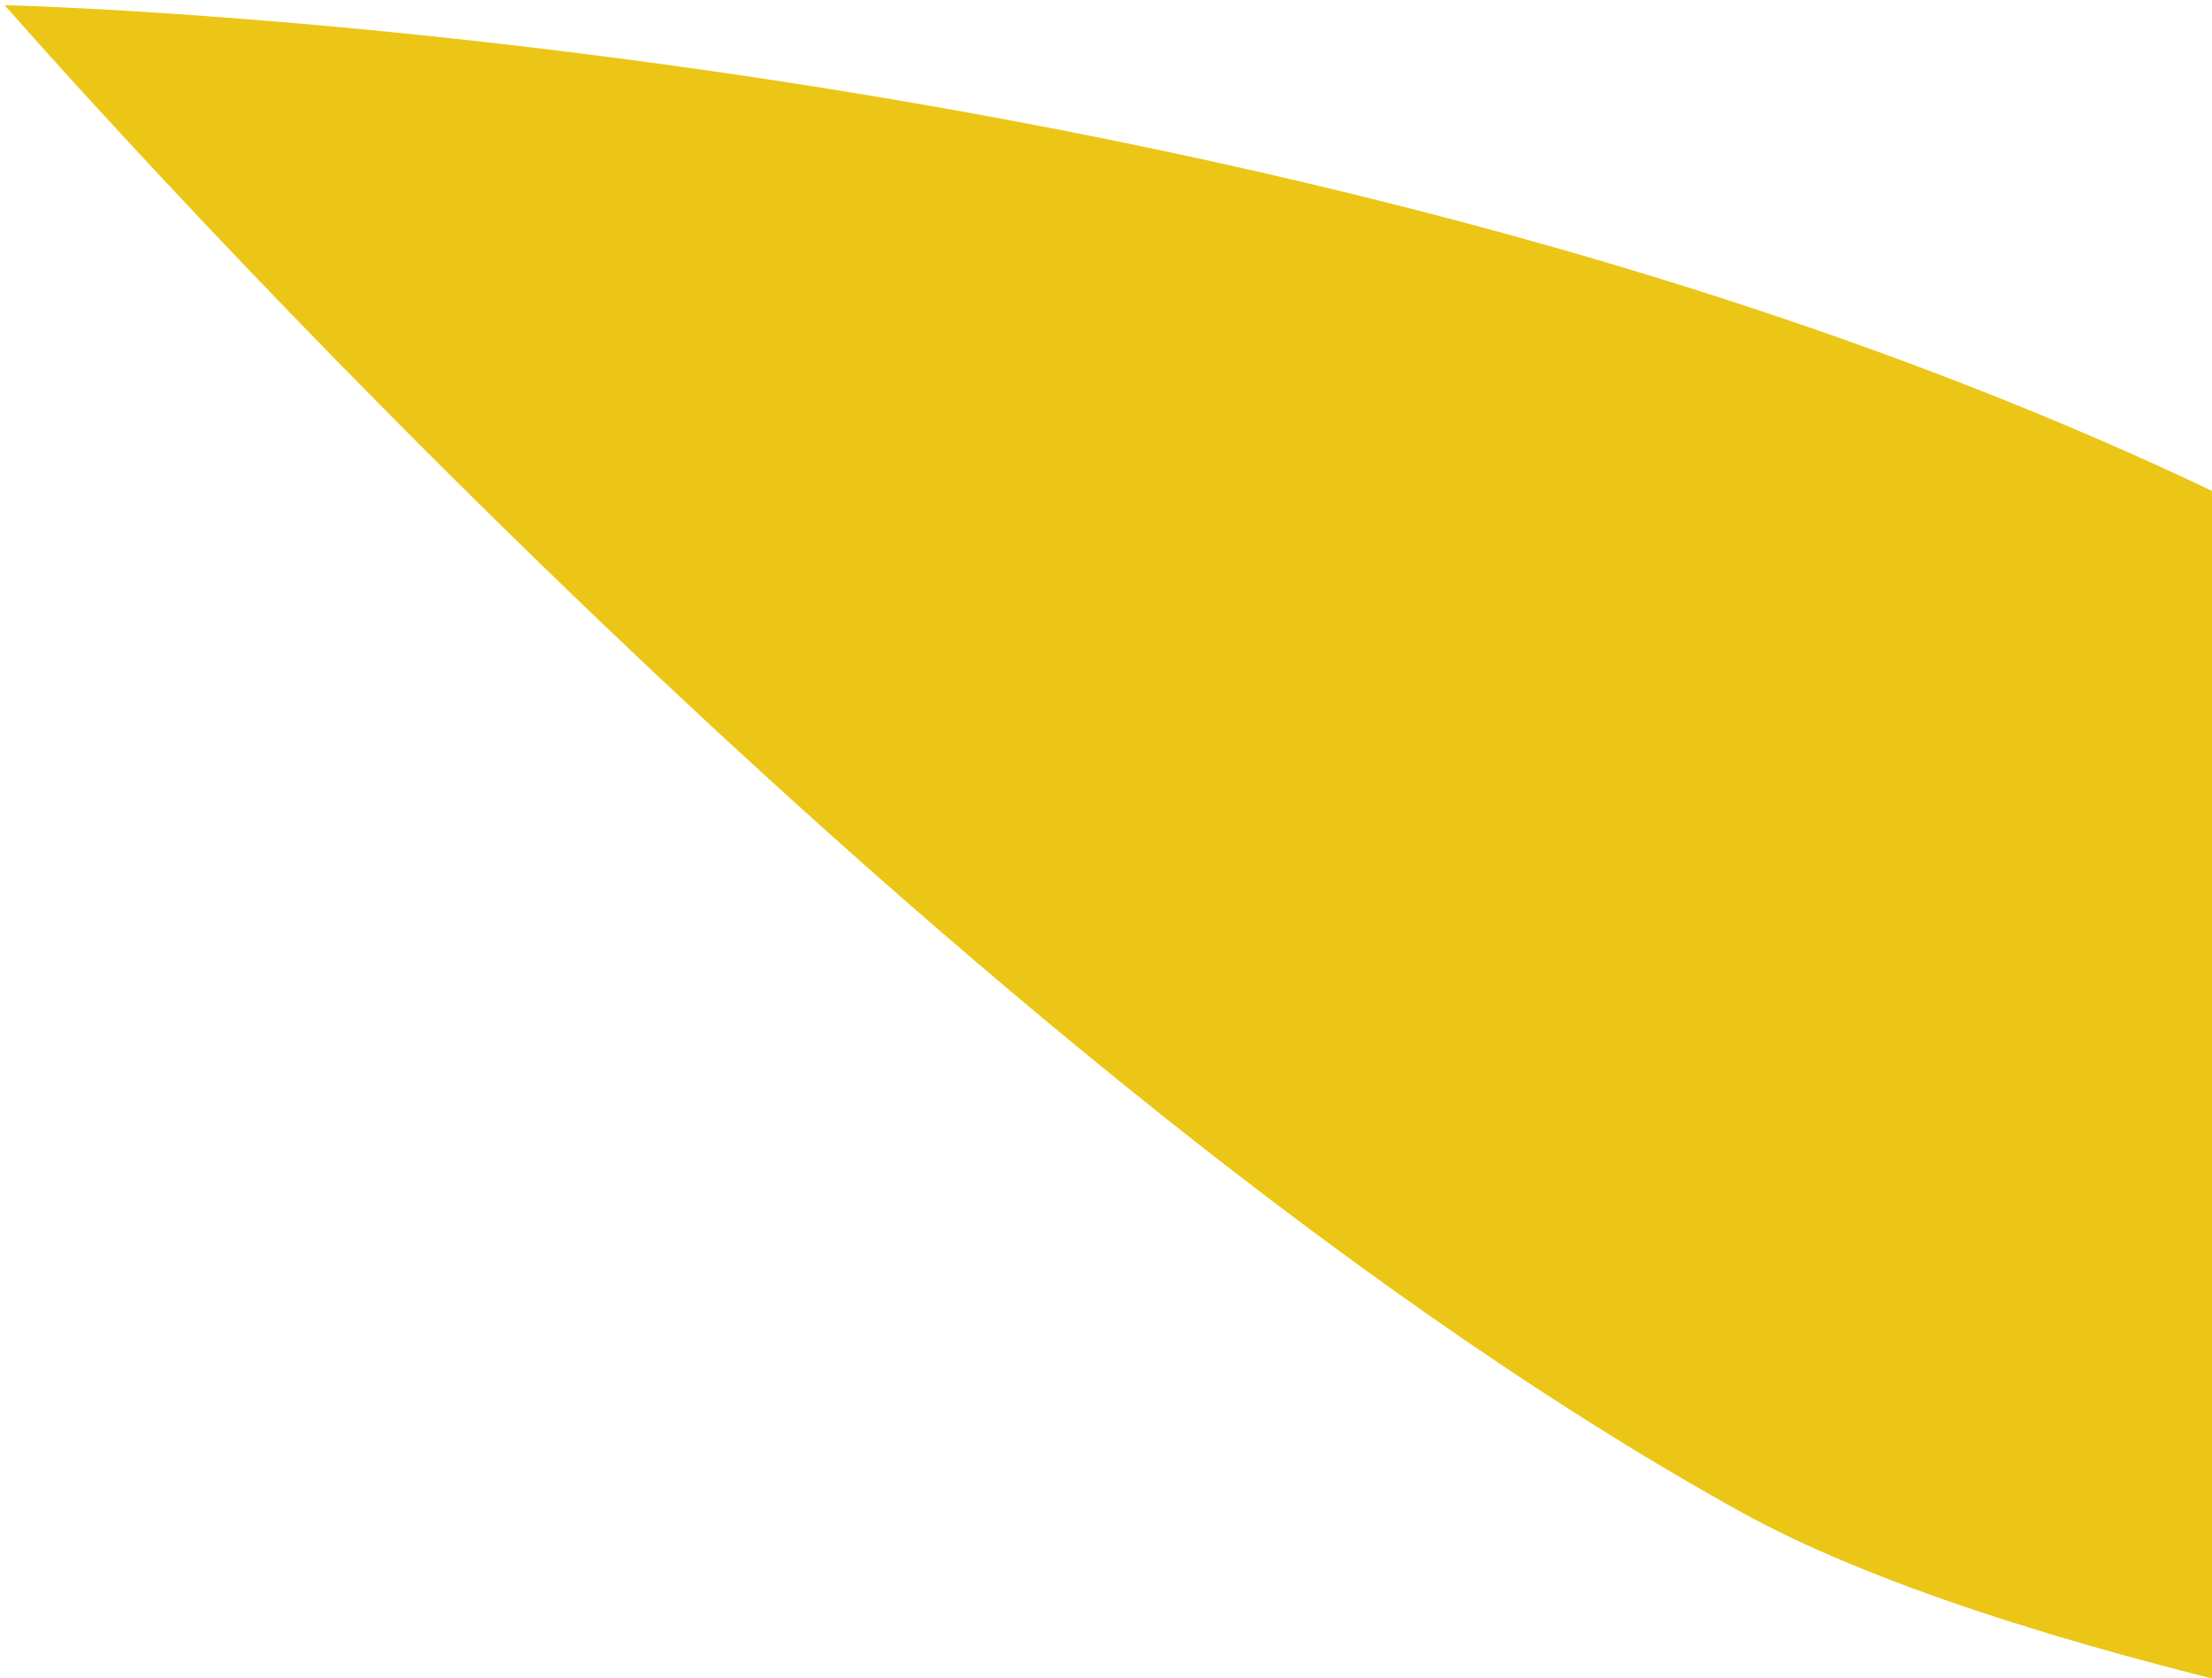 <?xml version="1.0" encoding="UTF-8"?>
<svg width="381px" height="289px" viewBox="0 0 381 289" version="1.1" xmlns="http://www.w3.org/2000/svg" xmlns:xlink="http://www.w3.org/1999/xlink">
    <!-- Generator: Sketch 52.6 (67491) - http://www.bohemiancoding.com/sketch -->
    <title>Frilly Bit - Overlay Leaf</title>
    <desc>Created with Sketch.</desc>
    <g id="Home" stroke="none" stroke-width="1" fill="none" fill-rule="evenodd">
        <g id="Hover-Article" transform="translate(-1279, -1016)" fill="#EBC617">
            <path d="M1506.386,826 C1506.386,826 1684.619,1033.71 1712.756,1132.054 C1757.11,1287.103 1740.666,1526.708 1740.666,1526.708 C1740.666,1526.708 1572.988,1351.326 1520.508,1165.971 C1494.974,1075.76 1488,932.265 1488,932.265 L1506.386,826 Z" id="Frilly-Bit---Overlay-Leaf" transform="translate(1615.824, 1176.354) rotate(-225) translate(-1615.824, -1176.354) "></path>
        </g>
    </g>
</svg>